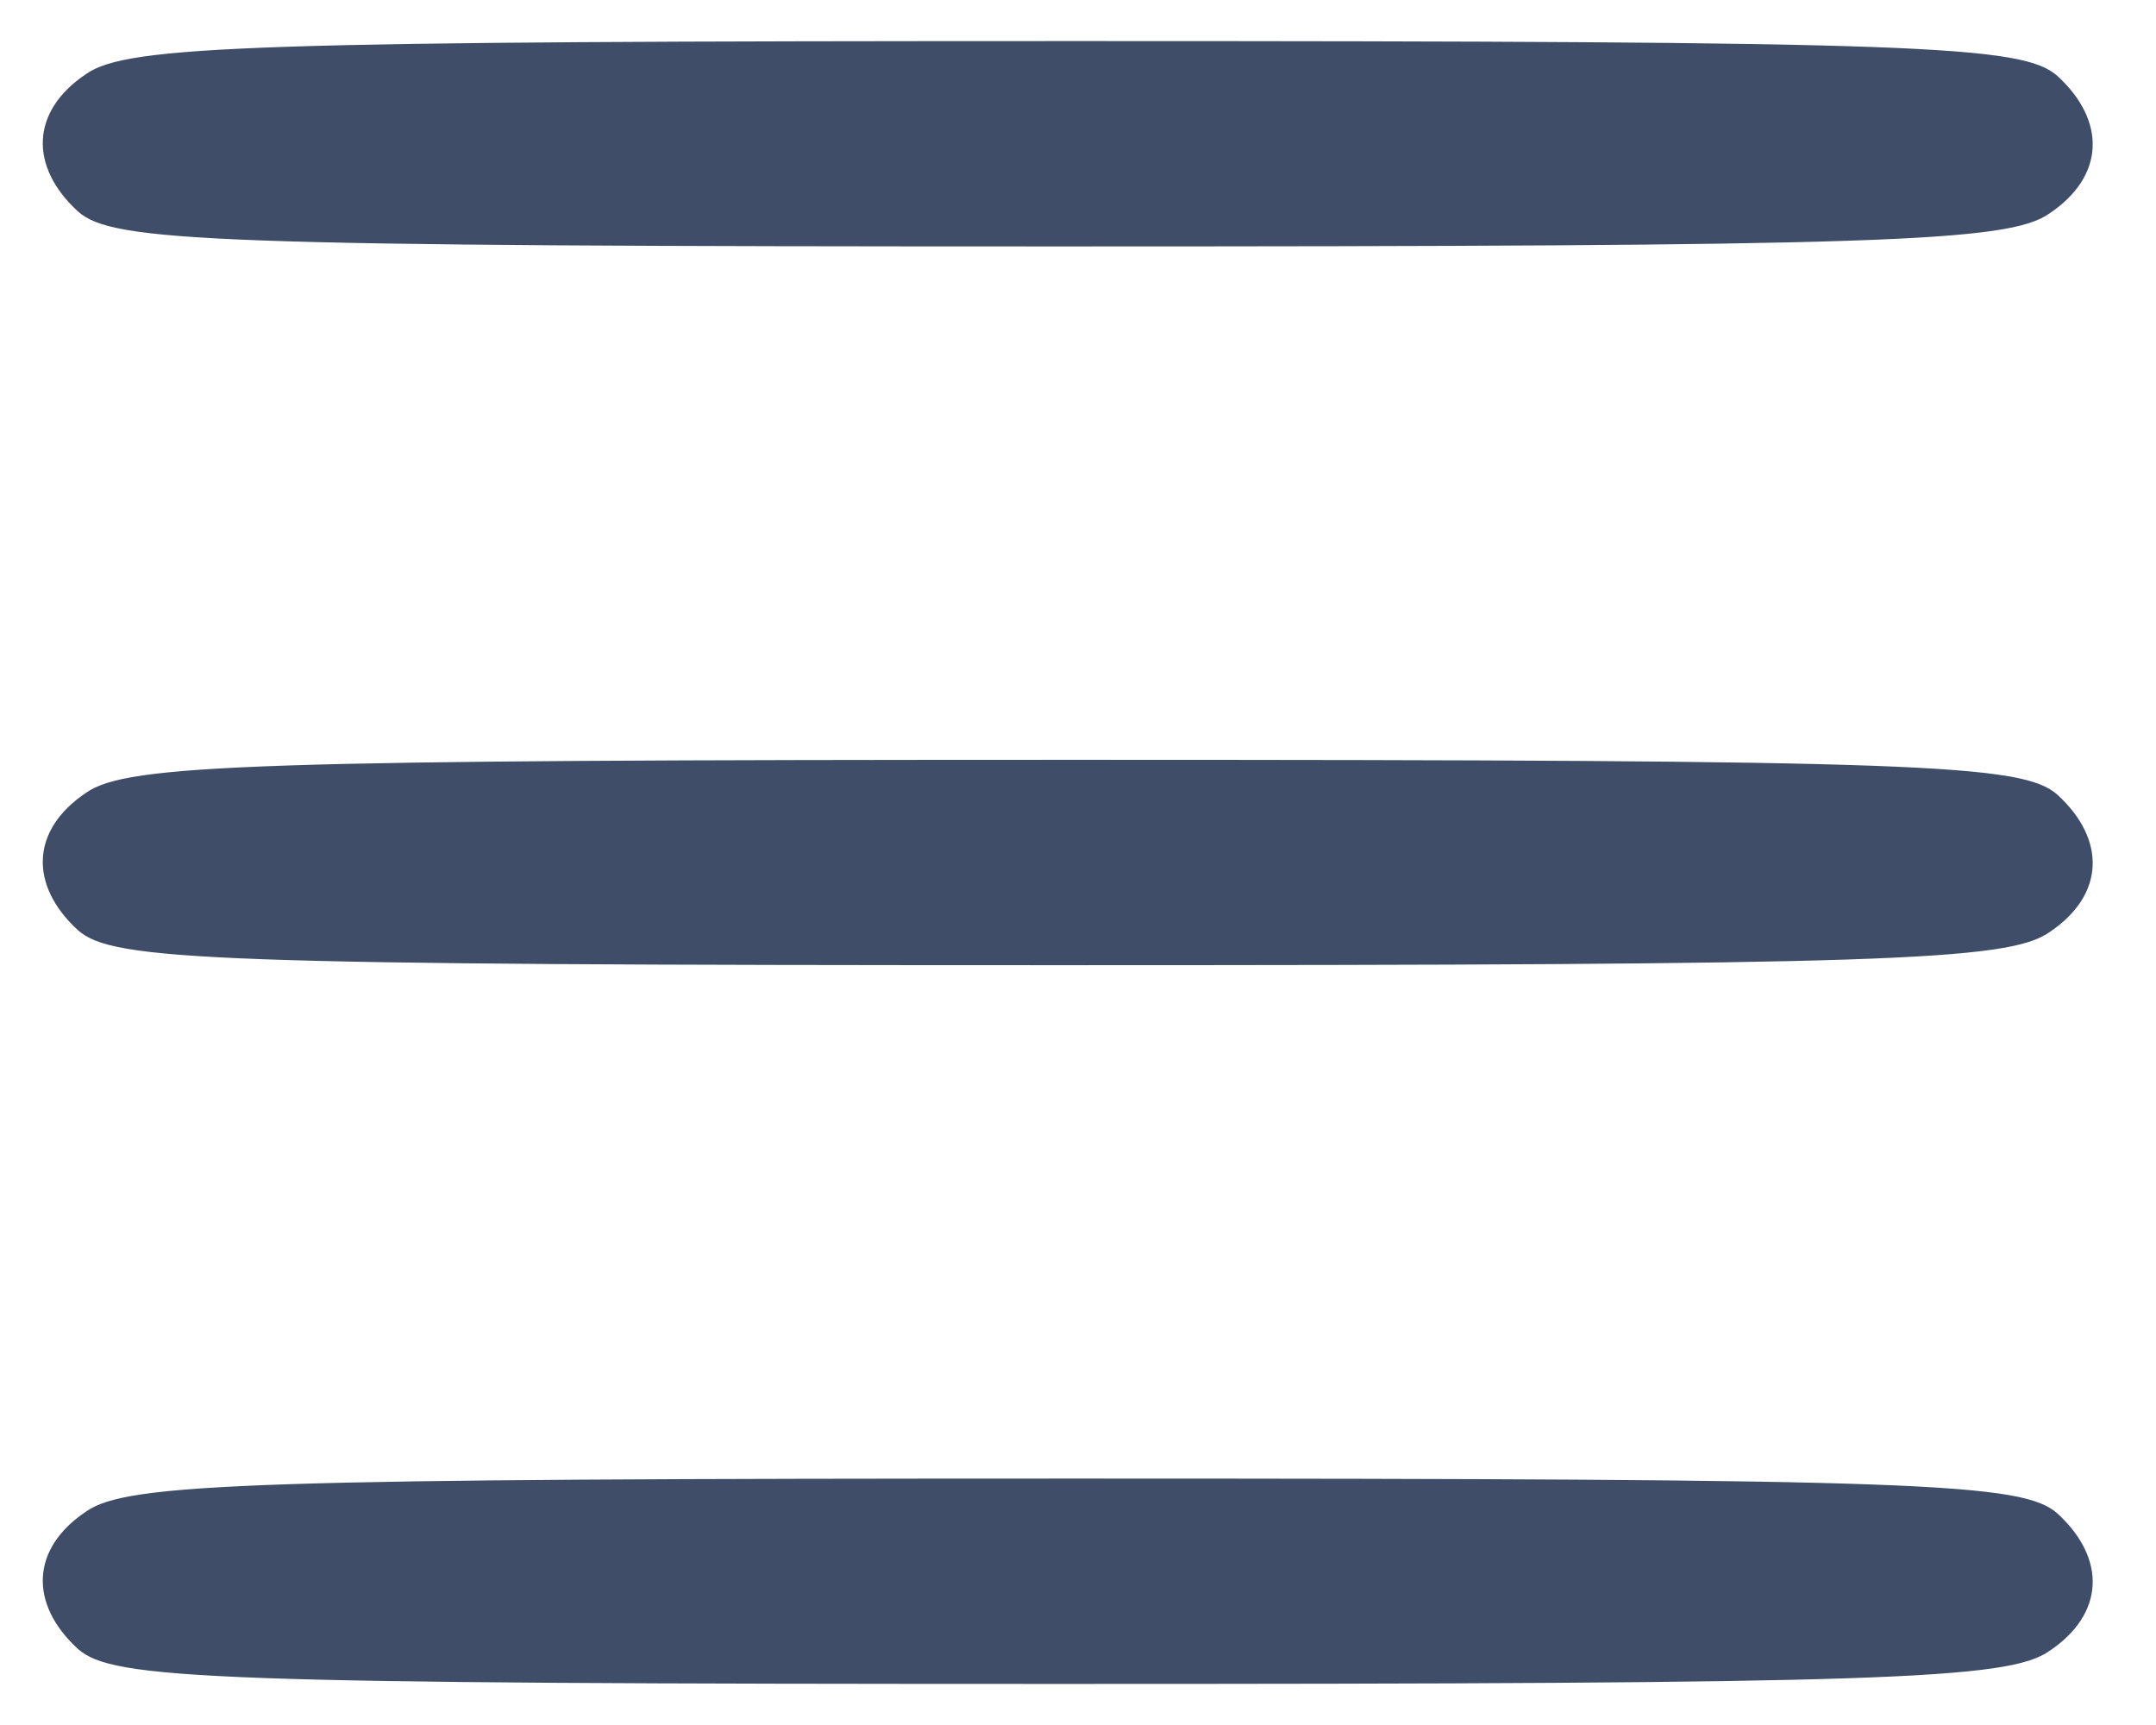 <?xml version="1.0" standalone="no"?>
<!DOCTYPE svg PUBLIC "-//W3C//DTD SVG 20010904//EN"
 "http://www.w3.org/TR/2001/REC-SVG-20010904/DTD/svg10.dtd">
<svg version="1.0" xmlns="http://www.w3.org/2000/svg"
 width="105pt" height="84pt" viewBox="0 0 105 84"
 preserveAspectRatio="xMidYMid meet">

<g transform="translate(0,84) scale(0.1,-0.1)"
fill="#3f4d69" stroke="none">
<path d="M42 804 c-27 -18 -28 -45 -4 -67 17 -15 65 -17 478 -17 400 0 462 2
482 16 27 18 28 45 4 67 -17 15 -65 17 -478 17 -400 0 -462 -2 -482 -16z"/>
<path d="M42 454 c-27 -18 -28 -45 -4 -67 17 -15 65 -17 478 -17 400 0 462 2
482 16 27 18 28 45 4 67 -17 15 -65 17 -478 17 -400 0 -462 -2 -482 -16z"/>
<path d="M42 104 c-27 -18 -28 -45 -4 -67 17 -15 65 -17 478 -17 400 0 462 2
482 16 27 18 28 45 4 67 -17 15 -65 17 -478 17 -400 0 -462 -2 -482 -16z"/>
</g>
</svg>
